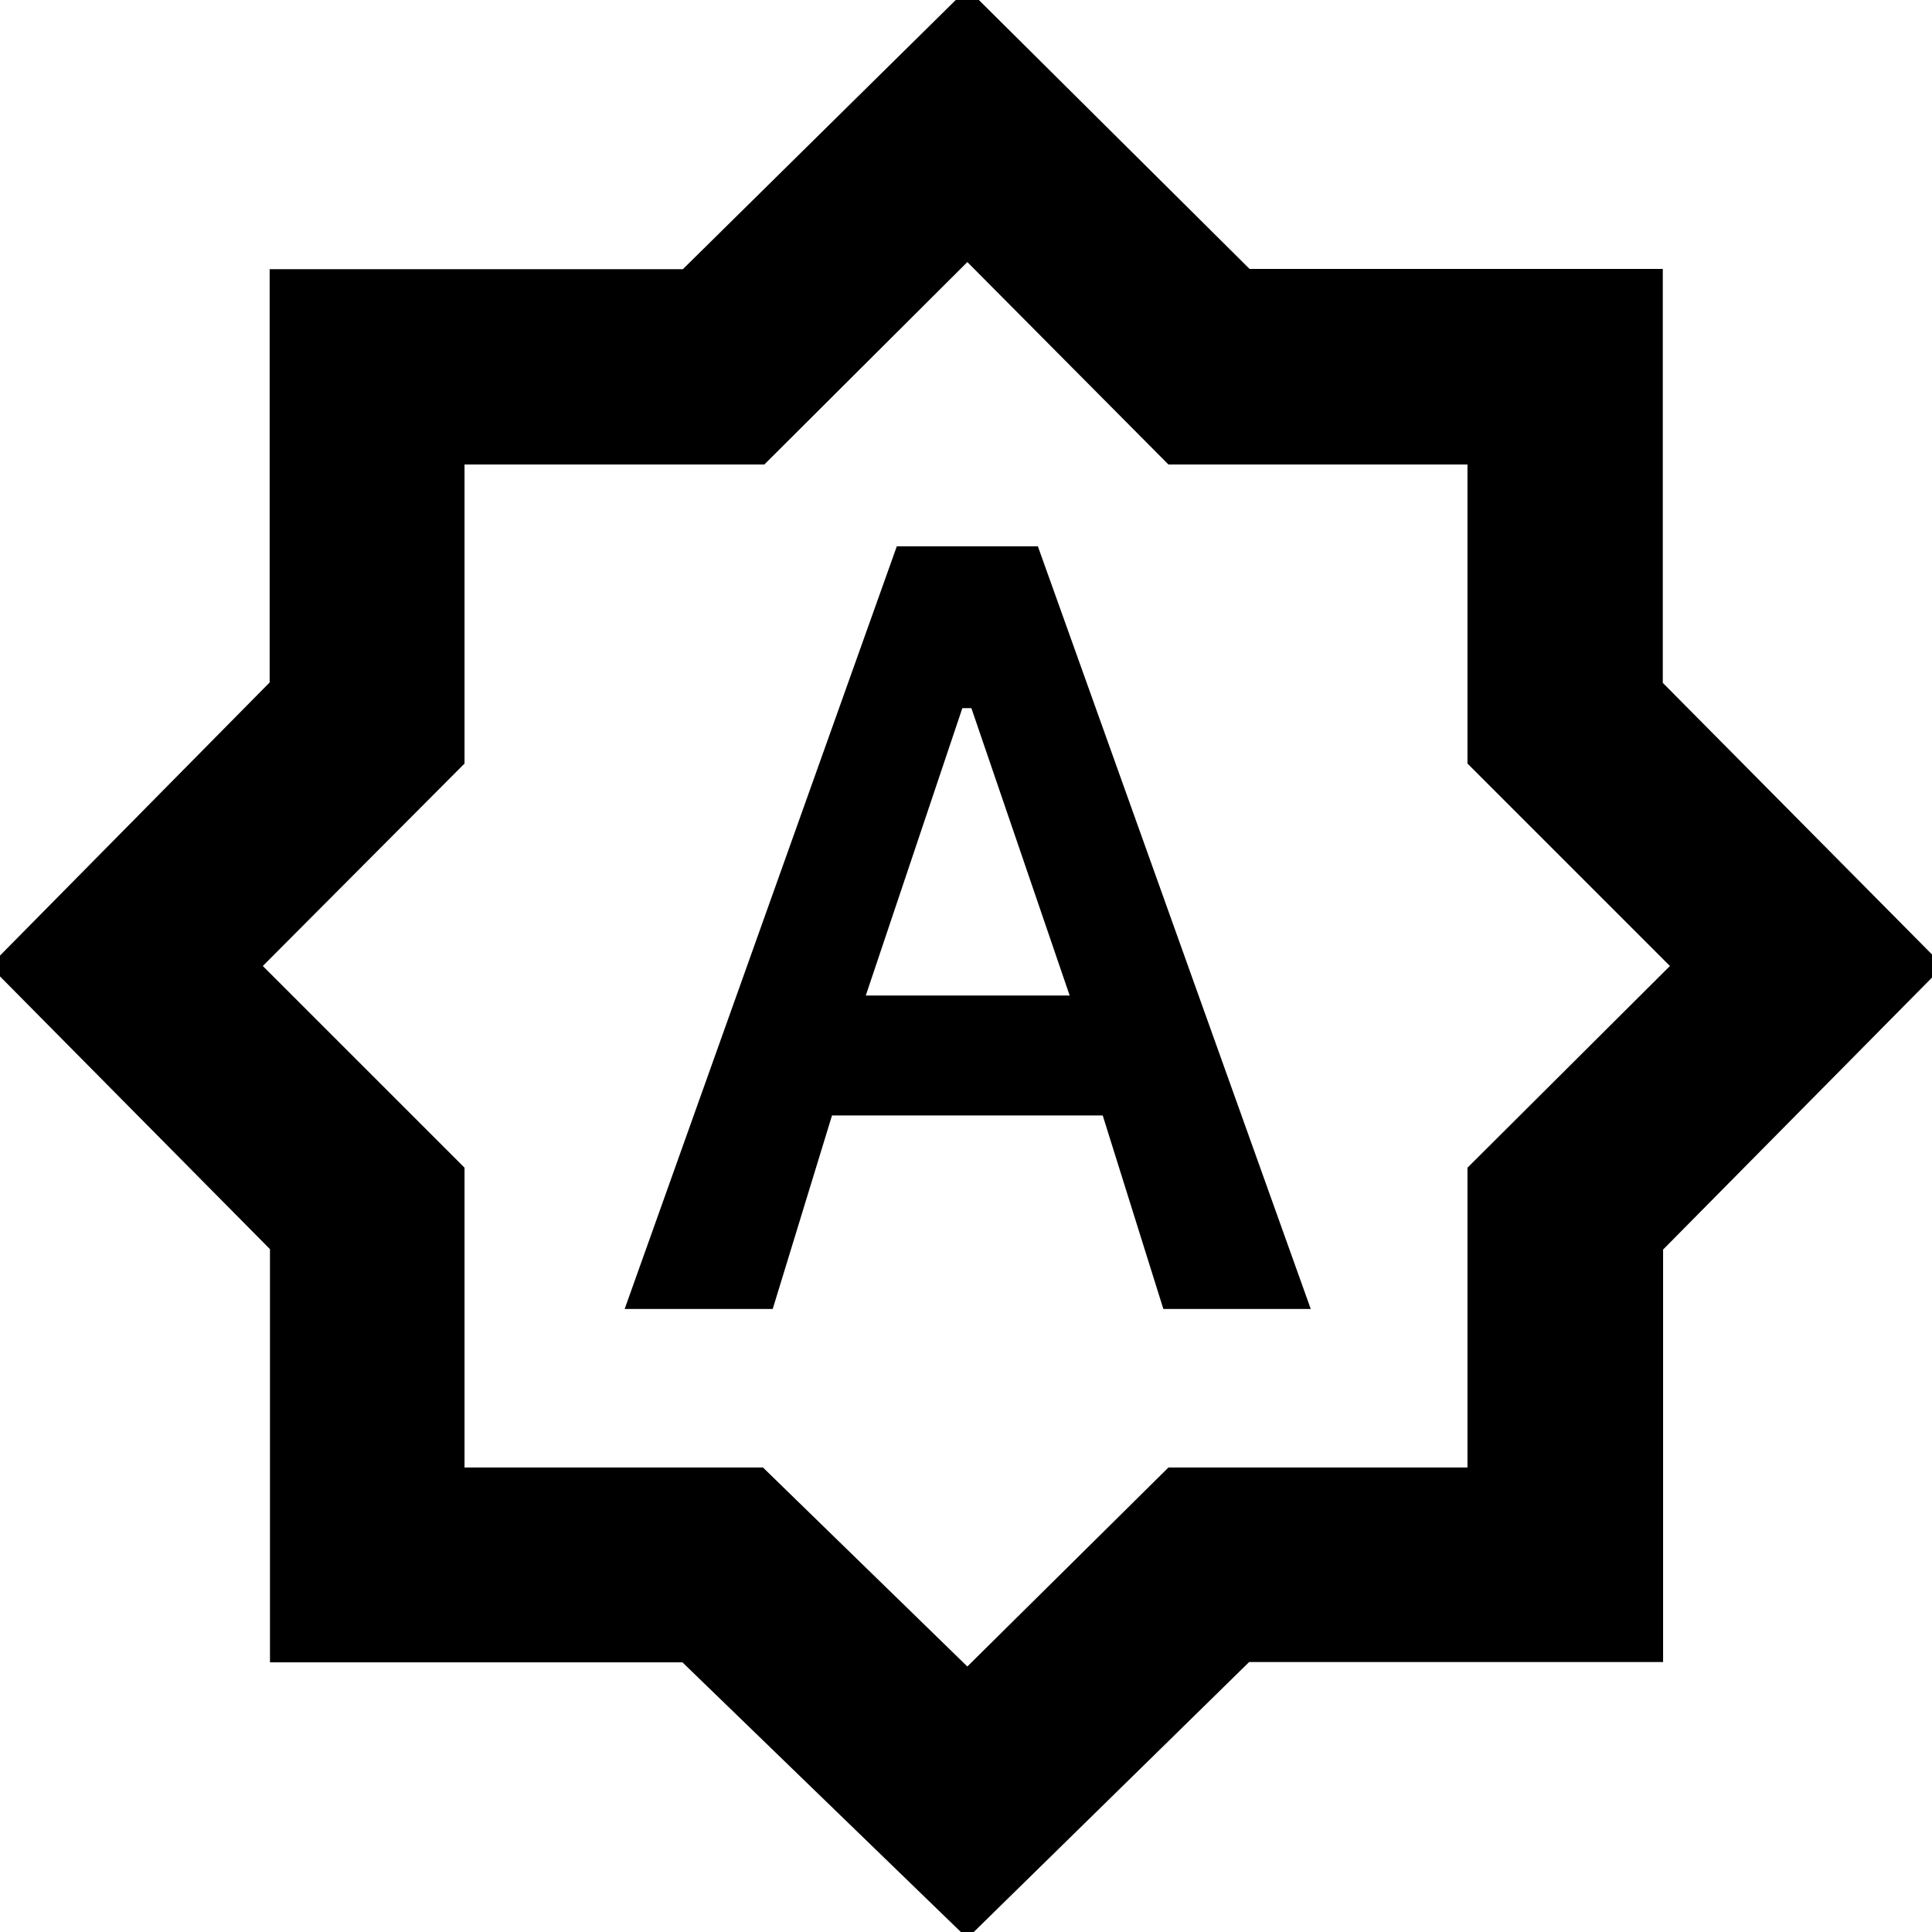 <svg xmlns="http://www.w3.org/2000/svg" height="40" viewBox="0 -960 960 960" width="40"><path d="M310.39-309.59h73.57l29.46-96.15h134.51l30.13 96.15h73.24L515.71-688.54h-70.09L310.39-309.59ZM430.2-465.33l47.99-142.81h4.48l48.84 142.81H430.2ZM480.67 3.12 339.1-133.99H134.15V-339.3L-5.12-480l139.11-140.9v-205.33H339.3l141.37-139.45 140.23 139.3h205.33v205.68L965.68-480l-139.3 140.9v204.95H620.7L480.67 3.12Zm0-135.05 99.93-98.89h148.58v-148.96L829.78-480l-100.6-100.6v-148.58H580.6l-99.93-100.6-100.89 100.6H230.82v148.58L130.59-480l100.23 100.22v148.96h148.29l101.56 98.89Zm0-348.74Z"/></svg>